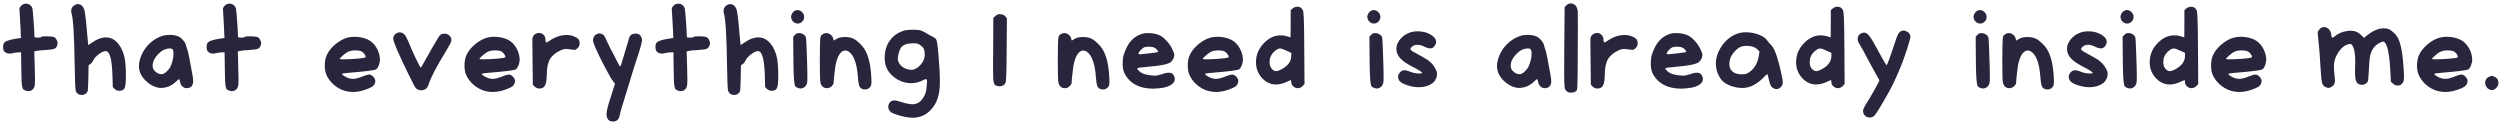 <svg width="671" height="33" viewBox="0 0 671 33" fill="none" xmlns="http://www.w3.org/2000/svg">
<path d="M5.688 1.52C6.051 1.157 6.488 0.976 7 0.976C7.384 0.976 7.725 1.093 8.024 1.328C8.344 1.541 8.568 1.851 8.696 2.256C8.76 2.491 8.867 3.6 9.016 5.584C9.165 7.547 9.24 8.912 9.24 9.68C9.24 9.872 9.283 9.989 9.368 10.032C9.475 10.075 9.72 10.096 10.104 10.096C10.68 10.096 11.011 10.032 11.096 9.904C11.139 9.797 11.576 9.744 12.408 9.744C13.475 9.744 14.179 9.819 14.52 9.968C14.84 10.117 15.085 10.405 15.256 10.832C15.405 11.131 15.48 11.376 15.48 11.568C15.48 11.717 15.448 11.899 15.384 12.112C15.235 12.603 14.957 12.933 14.552 13.104C14.168 13.253 13.4 13.36 12.248 13.424C10.947 13.488 10.104 13.573 9.72 13.68L9.208 13.808L9.336 18.32C9.379 20.325 9.4 21.403 9.4 21.552C9.4 22.491 9.325 23.12 9.176 23.44C8.856 24.123 8.333 24.464 7.608 24.464C7.331 24.464 7.043 24.4 6.744 24.272C6.509 24.165 6.339 24.069 6.232 23.984C6.125 23.877 6.029 23.611 5.944 23.184C5.859 22.736 5.805 22.213 5.784 21.616C5.763 21.019 5.741 20.037 5.72 18.672L5.656 14.032L4.696 14.064C4.12 14.107 3.608 14.192 3.16 14.32C3.053 14.363 2.883 14.384 2.648 14.384C1.923 14.384 1.4 14.16 1.08 13.712C0.909 13.435 0.824 13.061 0.824 12.592C0.824 12.187 0.888 11.867 1.016 11.632C1.315 11.099 2.36 10.693 4.152 10.416L5.624 10.192L5.496 7.376C5.411 5.371 5.336 4.005 5.272 3.28C5.229 2.768 5.208 2.491 5.208 2.448C5.208 2.149 5.368 1.84 5.688 1.52ZM19.776 1.552C20.139 1.253 20.512 1.104 20.896 1.104C21.665 1.104 22.23 1.573 22.593 2.512C22.742 2.939 22.902 3.963 23.073 5.584C23.243 7.184 23.382 8.677 23.488 10.064C23.595 11.429 23.659 12.112 23.68 12.112C23.723 12.112 24.075 11.877 24.736 11.408C26.038 10.491 27.275 10.032 28.448 10.032C29.537 10.032 30.486 10.437 31.297 11.248C32.129 12.037 32.779 13.2 33.248 14.736C33.611 15.931 33.792 17.787 33.792 20.304C33.792 21.883 33.697 22.949 33.505 23.504C33.291 24.08 32.8 24.368 32.032 24.368C31.52 24.368 31.094 24.197 30.753 23.856L30.273 23.376L30.177 20.144C30.049 15.984 29.473 13.84 28.448 13.712H28.352C27.862 13.712 27.254 13.989 26.529 14.544C25.803 15.077 25.28 15.664 24.96 16.304C24.768 16.731 24.512 17.04 24.192 17.232L23.776 17.52L23.712 21.008C23.67 22.715 23.627 23.749 23.584 24.112C23.563 24.453 23.446 24.731 23.233 24.944C22.891 25.307 22.465 25.488 21.953 25.488C21.184 25.488 20.651 25.147 20.352 24.464C20.203 24.059 20.096 21.605 20.032 17.104C19.926 9.573 19.648 5.061 19.201 3.568C19.137 3.333 19.105 3.109 19.105 2.896C19.105 2.341 19.328 1.893 19.776 1.552ZM46.507 13.68C46.401 13.339 46.305 13.147 46.219 13.104C46.134 13.04 45.899 13.008 45.515 13.008C44.406 13.029 43.371 13.552 42.411 14.576C41.451 15.579 40.971 16.592 40.971 17.616C40.971 18.128 41.11 18.555 41.387 18.896C42.006 19.579 42.657 19.92 43.339 19.92C43.382 19.92 43.425 19.92 43.467 19.92C43.51 19.899 43.553 19.888 43.595 19.888C43.979 19.803 44.385 19.547 44.811 19.12C45.259 18.693 45.601 18.224 45.835 17.712C46.326 16.56 46.571 15.44 46.571 14.352C46.571 14.032 46.55 13.808 46.507 13.68ZM43.531 9.648C44.107 9.456 44.769 9.36 45.515 9.36C46.497 9.36 47.329 9.52 48.011 9.84C48.459 10.075 48.865 10.427 49.227 10.896C49.611 11.344 49.846 11.771 49.931 12.176C50.017 12.581 50.134 12.965 50.283 13.328C50.518 13.947 50.987 16.272 51.691 20.304C51.798 20.944 51.851 21.424 51.851 21.744C51.851 23.024 51.254 23.664 50.059 23.664C49.654 23.664 49.281 23.504 48.939 23.184C48.619 22.864 48.417 22.469 48.331 22C48.246 21.573 48.171 21.328 48.107 21.264C48.022 21.2 47.777 21.371 47.371 21.776C46.155 22.992 44.758 23.6 43.179 23.6C42.902 23.6 42.614 23.568 42.315 23.504C41.142 23.248 40.043 22.608 39.019 21.584C37.867 20.432 37.291 19.141 37.291 17.712C37.291 16.581 37.643 15.355 38.347 14.032C38.881 13.029 39.606 12.133 40.523 11.344C41.462 10.555 42.465 9.989 43.531 9.648ZM60.313 1.52C60.676 1.157 61.113 0.976 61.625 0.976C62.009 0.976 62.35 1.093 62.649 1.328C62.969 1.541 63.193 1.851 63.321 2.256C63.385 2.491 63.492 3.6 63.641 5.584C63.79 7.547 63.865 8.912 63.865 9.68C63.865 9.872 63.908 9.989 63.993 10.032C64.1 10.075 64.345 10.096 64.729 10.096C65.305 10.096 65.636 10.032 65.721 9.904C65.764 9.797 66.201 9.744 67.033 9.744C68.1 9.744 68.804 9.819 69.145 9.968C69.465 10.117 69.71 10.405 69.881 10.832C70.03 11.131 70.105 11.376 70.105 11.568C70.105 11.717 70.073 11.899 70.009 12.112C69.86 12.603 69.582 12.933 69.177 13.104C68.793 13.253 68.025 13.36 66.873 13.424C65.572 13.488 64.729 13.573 64.345 13.68L63.833 13.808L63.961 18.32C64.004 20.325 64.025 21.403 64.025 21.552C64.025 22.491 63.95 23.12 63.801 23.44C63.481 24.123 62.958 24.464 62.233 24.464C61.956 24.464 61.668 24.4 61.369 24.272C61.134 24.165 60.964 24.069 60.857 23.984C60.75 23.877 60.654 23.611 60.569 23.184C60.484 22.736 60.43 22.213 60.409 21.616C60.388 21.019 60.366 20.037 60.345 18.672L60.281 14.032L59.321 14.064C58.745 14.107 58.233 14.192 57.785 14.32C57.678 14.363 57.508 14.384 57.273 14.384C56.548 14.384 56.025 14.16 55.705 13.712C55.534 13.435 55.449 13.061 55.449 12.592C55.449 12.187 55.513 11.867 55.641 11.632C55.94 11.099 56.985 10.693 58.777 10.416L60.249 10.192L60.121 7.376C60.036 5.371 59.961 4.005 59.897 3.28C59.854 2.768 59.833 2.491 59.833 2.448C59.833 2.149 59.993 1.84 60.313 1.52ZM97.054 13.808C96.67 13.616 96.126 13.52 95.422 13.52C94.654 13.52 94.004 13.637 93.47 13.872C93.108 14.021 92.638 14.352 92.062 14.864C91.486 15.355 91.198 15.675 91.198 15.824C91.198 15.888 91.529 15.92 92.19 15.92C93.172 15.92 94.345 15.867 95.71 15.76C97.076 15.653 97.854 15.536 98.046 15.408C98.11 15.387 98.142 15.323 98.142 15.216C98.142 15.024 98.025 14.779 97.79 14.48C97.556 14.16 97.31 13.936 97.054 13.808ZM93.278 10.096C93.812 9.947 94.441 9.872 95.166 9.872C96.51 9.872 97.737 10.139 98.846 10.672C99.678 11.099 100.372 11.749 100.926 12.624C101.481 13.477 101.822 14.437 101.95 15.504C101.95 15.547 101.95 15.611 101.95 15.696C101.972 15.781 101.982 15.845 101.982 15.888C101.982 16.443 101.876 16.987 101.662 17.52C101.47 18.053 101.236 18.416 100.958 18.608C100.596 18.864 98.046 19.184 93.31 19.568C92.308 19.653 91.806 19.749 91.806 19.856C91.806 19.984 92.03 20.187 92.478 20.464C92.926 20.741 93.364 20.933 93.79 21.04C94.174 21.125 94.484 21.168 94.718 21.168C95.401 21.168 96.286 20.944 97.374 20.496C98.142 20.176 98.708 20.016 99.07 20.016C99.433 20.016 99.774 20.176 100.094 20.496C100.521 20.923 100.734 21.328 100.734 21.712C100.734 21.968 100.67 22.235 100.542 22.512C100.436 22.768 100.286 22.971 100.094 23.12C99.924 23.269 99.604 23.451 99.134 23.664C97.577 24.347 96.126 24.688 94.782 24.688C94.014 24.688 93.225 24.571 92.414 24.336C91.326 23.995 90.334 23.419 89.438 22.608C88.542 21.776 87.902 20.859 87.518 19.856C87.284 19.195 87.166 18.459 87.166 17.648C87.166 16.475 87.358 15.493 87.742 14.704C88.19 13.723 88.948 12.784 90.014 11.888C91.081 10.992 92.169 10.395 93.278 10.096ZM105.543 10.352C105.543 9.904 105.713 9.52 106.055 9.2C106.417 8.859 106.823 8.688 107.271 8.688C107.783 8.688 108.209 8.88 108.551 9.264C108.892 9.627 109.265 10.309 109.671 11.312C110.076 12.357 110.695 13.765 111.527 15.536C112.38 17.285 112.849 18.16 112.935 18.16C112.999 18.16 113.361 17.552 114.023 16.336C114.428 15.568 115.068 14.437 115.943 12.944C116.839 11.451 117.361 10.565 117.511 10.288C117.809 9.755 118.076 9.413 118.311 9.264C118.545 9.115 118.908 9.04 119.399 9.04C119.868 9.04 120.273 9.211 120.615 9.552C120.977 9.893 121.159 10.299 121.159 10.768C121.159 10.875 121.137 11.013 121.095 11.184C121.009 11.461 120.583 12.24 119.815 13.52C117.191 17.808 115.612 20.827 115.079 22.576C114.737 23.685 114.055 24.24 113.031 24.24C112.753 24.24 112.455 24.176 112.135 24.048C111.836 23.92 111.559 23.653 111.303 23.248C111.068 22.821 110.46 21.605 109.479 19.6C106.855 14.224 105.543 11.141 105.543 10.352ZM134.554 13.808C134.17 13.616 133.626 13.52 132.922 13.52C132.154 13.52 131.504 13.637 130.97 13.872C130.608 14.021 130.138 14.352 129.562 14.864C128.986 15.355 128.698 15.675 128.698 15.824C128.698 15.888 129.029 15.92 129.69 15.92C130.672 15.92 131.845 15.867 133.21 15.76C134.576 15.653 135.354 15.536 135.546 15.408C135.61 15.387 135.642 15.323 135.642 15.216C135.642 15.024 135.525 14.779 135.29 14.48C135.056 14.16 134.81 13.936 134.554 13.808ZM130.778 10.096C131.312 9.947 131.941 9.872 132.666 9.872C134.01 9.872 135.237 10.139 136.346 10.672C137.178 11.099 137.872 11.749 138.426 12.624C138.981 13.477 139.322 14.437 139.45 15.504C139.45 15.547 139.45 15.611 139.45 15.696C139.472 15.781 139.482 15.845 139.482 15.888C139.482 16.443 139.376 16.987 139.162 17.52C138.97 18.053 138.736 18.416 138.458 18.608C138.096 18.864 135.546 19.184 130.81 19.568C129.808 19.653 129.306 19.749 129.306 19.856C129.306 19.984 129.53 20.187 129.978 20.464C130.426 20.741 130.864 20.933 131.29 21.04C131.674 21.125 131.984 21.168 132.218 21.168C132.901 21.168 133.786 20.944 134.874 20.496C135.642 20.176 136.208 20.016 136.57 20.016C136.933 20.016 137.274 20.176 137.594 20.496C138.021 20.923 138.234 21.328 138.234 21.712C138.234 21.968 138.17 22.235 138.042 22.512C137.936 22.768 137.786 22.971 137.594 23.12C137.424 23.269 137.104 23.451 136.634 23.664C135.077 24.347 133.626 24.688 132.282 24.688C131.514 24.688 130.725 24.571 129.914 24.336C128.826 23.995 127.834 23.419 126.938 22.608C126.042 21.776 125.402 20.859 125.018 19.856C124.784 19.195 124.666 18.459 124.666 17.648C124.666 16.475 124.858 15.493 125.242 14.704C125.69 13.723 126.448 12.784 127.514 11.888C128.581 10.992 129.669 10.395 130.778 10.096ZM143.427 9.328C143.811 9.008 144.227 8.848 144.675 8.848C145.144 8.848 145.549 9.019 145.891 9.36C146.232 9.68 146.403 10.096 146.403 10.608C146.403 11.12 146.499 11.376 146.691 11.376C146.797 11.376 147.021 11.259 147.363 11.024C148.941 9.936 150.509 9.392 152.067 9.392C152.728 9.392 153.379 9.509 154.019 9.744C154.595 9.979 155 10.235 155.235 10.512C155.469 10.789 155.587 11.163 155.587 11.632C155.587 12.144 155.395 12.581 155.011 12.944C154.691 13.243 154.403 13.392 154.147 13.392C154.061 13.392 153.464 13.317 152.355 13.168C152.227 13.147 152.045 13.136 151.811 13.136C151.469 13.136 151.032 13.253 150.499 13.488C149.112 14.128 148.141 14.939 147.587 15.92C147.032 16.901 146.755 18.309 146.755 20.144C146.733 21.488 146.573 22.427 146.275 22.96C145.997 23.493 145.496 23.76 144.771 23.76C144.28 23.76 143.864 23.589 143.523 23.248L143.011 22.736L142.947 17.072C142.904 12.891 142.883 10.736 142.883 10.608C142.883 10.096 143.064 9.669 143.427 9.328ZM160.576 9.008C160.597 9.008 160.629 9.008 160.672 9.008C160.736 8.987 160.778 8.976 160.8 8.976C161.354 8.976 161.802 9.168 162.144 9.552C162.293 9.744 162.581 10.331 163.008 11.312C163.456 12.293 163.733 12.869 163.84 13.04C163.989 13.253 164.458 14.149 165.248 15.728C165.952 17.115 166.346 17.808 166.432 17.808C166.56 17.808 166.656 17.648 166.72 17.328C166.762 17.157 167.082 16.101 167.68 14.16C168.277 12.219 168.597 11.152 168.64 10.96C168.81 9.979 169.141 9.392 169.632 9.2C169.973 9.072 170.304 9.008 170.624 9.008C171.37 9.008 171.882 9.349 172.16 10.032C172.266 10.288 172.32 10.533 172.32 10.768C172.32 11.365 171.786 13.253 170.72 16.432C170.08 18.373 169.589 19.941 169.248 21.136C168.906 22.309 168.448 23.803 167.872 25.616C166.954 28.496 166.453 30.224 166.368 30.8C166.218 31.76 165.802 32.336 165.12 32.528C164.906 32.592 164.704 32.624 164.512 32.624C163.829 32.624 163.338 32.357 163.04 31.824C162.869 31.525 162.784 31.163 162.784 30.736C162.784 29.861 163.189 28.219 164 25.808C164.704 23.696 165.056 22.597 165.056 22.512C165.056 22.427 164.906 22.213 164.608 21.872C164.202 21.445 163.264 19.803 161.792 16.944C160.341 14.064 159.488 12.176 159.232 11.28C159.189 11.067 159.168 10.907 159.168 10.8C159.168 10.373 159.296 9.989 159.552 9.648C159.829 9.307 160.17 9.093 160.576 9.008ZM180.782 1.52C181.144 1.157 181.582 0.976 182.094 0.976C182.478 0.976 182.819 1.093 183.118 1.328C183.438 1.541 183.662 1.851 183.79 2.256C183.854 2.491 183.96 3.6 184.11 5.584C184.259 7.547 184.334 8.912 184.334 9.68C184.334 9.872 184.376 9.989 184.462 10.032C184.568 10.075 184.814 10.096 185.198 10.096C185.774 10.096 186.104 10.032 186.19 9.904C186.232 9.797 186.67 9.744 187.502 9.744C188.568 9.744 189.272 9.819 189.614 9.968C189.934 10.117 190.179 10.405 190.35 10.832C190.499 11.131 190.574 11.376 190.574 11.568C190.574 11.717 190.542 11.899 190.478 12.112C190.328 12.603 190.051 12.933 189.646 13.104C189.262 13.253 188.494 13.36 187.342 13.424C186.04 13.488 185.198 13.573 184.814 13.68L184.302 13.808L184.43 18.32C184.472 20.325 184.494 21.403 184.494 21.552C184.494 22.491 184.419 23.12 184.27 23.44C183.95 24.123 183.427 24.464 182.702 24.464C182.424 24.464 182.136 24.4 181.838 24.272C181.603 24.165 181.432 24.069 181.326 23.984C181.219 23.877 181.123 23.611 181.038 23.184C180.952 22.736 180.899 22.213 180.878 21.616C180.856 21.019 180.835 20.037 180.814 18.672L180.75 14.032L179.79 14.064C179.214 14.107 178.702 14.192 178.254 14.32C178.147 14.363 177.976 14.384 177.742 14.384C177.016 14.384 176.494 14.16 176.174 13.712C176.003 13.435 175.918 13.061 175.918 12.592C175.918 12.187 175.982 11.867 176.11 11.632C176.408 11.099 177.454 10.693 179.246 10.416L180.718 10.192L180.59 7.376C180.504 5.371 180.43 4.005 180.366 3.28C180.323 2.768 180.302 2.491 180.302 2.448C180.302 2.149 180.462 1.84 180.782 1.52ZM194.87 1.552C195.233 1.253 195.606 1.104 195.99 1.104C196.758 1.104 197.324 1.573 197.686 2.512C197.836 2.939 197.996 3.963 198.166 5.584C198.337 7.184 198.476 8.677 198.582 10.064C198.689 11.429 198.753 12.112 198.774 12.112C198.817 12.112 199.169 11.877 199.83 11.408C201.132 10.491 202.369 10.032 203.542 10.032C204.63 10.032 205.58 10.437 206.39 11.248C207.222 12.037 207.873 13.2 208.342 14.736C208.705 15.931 208.886 17.787 208.886 20.304C208.886 21.883 208.79 22.949 208.598 23.504C208.385 24.08 207.894 24.368 207.126 24.368C206.614 24.368 206.188 24.197 205.846 23.856L205.366 23.376L205.27 20.144C205.142 15.984 204.566 13.84 203.542 13.712H203.446C202.956 13.712 202.348 13.989 201.622 14.544C200.897 15.077 200.374 15.664 200.054 16.304C199.862 16.731 199.606 17.04 199.286 17.232L198.87 17.52L198.806 21.008C198.764 22.715 198.721 23.749 198.678 24.112C198.657 24.453 198.54 24.731 198.326 24.944C197.985 25.307 197.558 25.488 197.046 25.488C196.278 25.488 195.745 25.147 195.446 24.464C195.297 24.059 195.19 21.605 195.126 17.104C195.02 9.573 194.742 5.061 194.294 3.568C194.23 3.333 194.198 3.109 194.198 2.896C194.198 2.341 194.422 1.893 194.87 1.552ZM214.081 8.912C214.166 8.891 214.294 8.88 214.465 8.88C214.87 8.88 215.244 8.987 215.585 9.2C215.926 9.392 216.161 9.659 216.289 10C216.374 10.192 216.46 11.653 216.545 14.384C216.652 17.093 216.705 19.227 216.705 20.784C216.705 21.445 216.694 21.829 216.673 21.936C216.566 22.747 216.214 23.291 215.617 23.568C215.318 23.696 215.084 23.76 214.913 23.76C214.785 23.76 214.593 23.728 214.337 23.664C213.846 23.515 213.537 23.312 213.409 23.056C213.153 22.565 213.004 20.667 212.961 17.36C212.961 16.763 212.95 15.728 212.929 14.256L212.897 9.872L213.281 9.424C213.537 9.125 213.804 8.955 214.081 8.912ZM213.313 2.896C213.569 2.768 213.814 2.704 214.049 2.704C214.518 2.704 214.934 2.896 215.297 3.28C215.66 3.643 215.841 4.069 215.841 4.56C215.841 4.901 215.756 5.2 215.585 5.456C215.222 6.032 214.732 6.32 214.113 6.32C213.708 6.32 213.334 6.181 212.993 5.904C212.652 5.627 212.438 5.243 212.353 4.752C212.353 4.731 212.342 4.699 212.321 4.656C212.321 4.592 212.321 4.549 212.321 4.528C212.321 4.208 212.417 3.899 212.609 3.6C212.801 3.28 213.036 3.045 213.313 2.896ZM220.998 9.072C221.254 8.944 221.521 8.88 221.798 8.88C222.182 8.88 222.545 9.008 222.886 9.264C223.228 9.499 223.462 9.819 223.59 10.224L223.782 10.896L224.582 10.416C225.116 10.096 225.852 9.936 226.79 9.936C227.708 9.936 228.465 10.085 229.062 10.384C229.553 10.619 230.076 11.003 230.63 11.536C231.206 12.069 231.665 12.603 232.006 13.136C233.158 14.949 233.788 17.765 233.894 21.584V22.224C233.894 22.736 233.745 23.152 233.446 23.472C233.084 23.835 232.657 24.016 232.166 24.016C231.377 24.016 230.854 23.675 230.598 22.992C230.47 22.629 230.364 21.915 230.278 20.848C230.022 17.115 229.19 14.779 227.782 13.84C227.484 13.648 227.185 13.552 226.886 13.552C226.332 13.552 225.83 13.861 225.382 14.48C224.956 15.077 224.614 15.931 224.358 17.04C224.252 17.531 224.124 18.416 223.974 19.696C223.825 20.976 223.75 21.84 223.75 22.288C223.75 22.501 223.569 22.789 223.206 23.152C222.844 23.493 222.428 23.664 221.958 23.664C221.084 23.664 220.508 23.205 220.23 22.288C220.102 21.84 220.038 19.899 220.038 16.464C220.038 12.368 220.113 10.139 220.262 9.776C220.39 9.499 220.636 9.264 220.998 9.072ZM246.952 12.08C246.653 11.867 246.397 11.739 246.184 11.696C245.97 11.632 245.565 11.6 244.968 11.6C243.389 11.643 242.333 12.048 241.8 12.816C241.586 13.115 241.394 13.584 241.224 14.224C241.053 14.843 240.968 15.365 240.968 15.792C240.968 15.835 240.968 15.899 240.968 15.984C240.989 16.048 241 16.091 241 16.112C241.128 16.752 241.48 17.317 242.056 17.808C242.653 18.299 243.346 18.597 244.135 18.704C244.242 18.725 244.402 18.736 244.616 18.736C245.426 18.736 246.226 18.309 247.016 17.456C247.805 16.603 248.2 15.707 248.2 14.768C248.2 14.469 248.189 14.245 248.168 14.096C248.104 13.541 248.008 13.157 247.88 12.944C247.752 12.731 247.442 12.443 246.952 12.08ZM242.92 8.144C243.389 8.037 244.072 7.984 244.968 7.984H245.48C246.269 8.005 246.792 8.059 247.048 8.144C247.325 8.208 247.762 8.411 248.36 8.752C249.149 9.243 249.8 9.605 250.312 9.84C250.802 10.075 251.122 10.32 251.272 10.576C251.485 10.896 251.698 12.389 251.912 15.056C252.146 17.701 252.264 20.037 252.264 22.064C252.264 23.728 252.082 25.115 251.72 26.224C251.378 27.355 250.802 28.379 249.992 29.296C248.648 30.832 246.973 31.6 244.968 31.6C243.709 31.6 242.248 31.312 240.584 30.736C239.858 30.501 239.378 30.299 239.144 30.128C238.909 29.957 238.706 29.691 238.536 29.328C238.45 29.136 238.408 28.912 238.408 28.656C238.408 28.165 238.578 27.749 238.92 27.408C239.176 27.109 239.549 26.96 240.04 26.96C240.488 26.96 241.138 27.109 241.992 27.408C242.76 27.685 243.57 27.867 244.424 27.952C244.488 27.952 244.562 27.952 244.648 27.952C244.754 27.973 244.829 27.984 244.872 27.984C246.066 27.984 247.005 27.451 247.688 26.384C248.05 25.872 248.296 25.392 248.424 24.944C248.573 24.475 248.68 23.803 248.744 22.928C248.786 22.331 248.808 21.968 248.808 21.84C248.808 21.435 248.712 21.232 248.52 21.232C248.349 21.232 248.05 21.349 247.624 21.584C246.642 22.075 245.629 22.32 244.584 22.32C242.792 22.32 241.181 21.723 239.752 20.528C238.322 19.333 237.565 17.861 237.48 16.112C237.48 16.048 237.469 15.952 237.448 15.824C237.448 15.696 237.448 15.6 237.448 15.536C237.448 13.68 237.928 12.101 238.888 10.8C239.869 9.477 241.213 8.592 242.92 8.144ZM267.211 4.272C267.552 3.952 267.872 3.792 268.171 3.792C268.342 3.792 268.491 3.803 268.619 3.824C269.195 3.888 269.6 4.08 269.835 4.4L270.251 4.88L270.187 13.264C270.166 18.789 270.07 21.765 269.899 22.192C269.622 22.832 269.088 23.152 268.299 23.152C268.043 23.152 267.851 23.131 267.723 23.088C267.403 22.981 267.19 22.907 267.083 22.864C266.998 22.8 266.891 22.608 266.763 22.288C266.656 21.947 266.592 21.477 266.571 20.88C266.55 20.283 266.539 19.365 266.539 18.128C266.539 17.787 266.539 17.093 266.539 16.048C266.56 15.003 266.571 14.128 266.571 13.424L266.603 4.784L267.211 4.272ZM284.873 9.072C285.129 8.944 285.396 8.88 285.673 8.88C286.057 8.88 286.42 9.008 286.761 9.264C287.103 9.499 287.337 9.819 287.465 10.224L287.657 10.896L288.457 10.416C288.991 10.096 289.727 9.936 290.665 9.936C291.583 9.936 292.34 10.085 292.937 10.384C293.428 10.619 293.951 11.003 294.505 11.536C295.081 12.069 295.54 12.603 295.881 13.136C297.033 14.949 297.663 17.765 297.769 21.584V22.224C297.769 22.736 297.62 23.152 297.321 23.472C296.959 23.835 296.532 24.016 296.041 24.016C295.252 24.016 294.729 23.675 294.473 22.992C294.345 22.629 294.239 21.915 294.153 20.848C293.897 17.115 293.065 14.779 291.657 13.84C291.359 13.648 291.06 13.552 290.761 13.552C290.207 13.552 289.705 13.861 289.257 14.48C288.831 15.077 288.489 15.931 288.233 17.04C288.127 17.531 287.999 18.416 287.849 19.696C287.7 20.976 287.625 21.84 287.625 22.288C287.625 22.501 287.444 22.789 287.081 23.152C286.719 23.493 286.303 23.664 285.833 23.664C284.959 23.664 284.383 23.205 284.105 22.288C283.977 21.84 283.913 19.899 283.913 16.464C283.913 12.368 283.988 10.139 284.137 9.776C284.265 9.499 284.511 9.264 284.873 9.072ZM310.091 12.944C309.707 12.667 309.099 12.528 308.267 12.528C307.755 12.528 307.349 12.592 307.051 12.72C306.773 12.848 306.453 13.115 306.091 13.52C305.749 13.904 305.579 14.181 305.579 14.352C305.579 14.501 305.739 14.576 306.059 14.576C306.485 14.555 307.371 14.459 308.715 14.288C310.059 14.117 310.752 14.011 310.795 13.968C310.816 13.947 310.827 13.915 310.827 13.872C310.827 13.637 310.581 13.328 310.091 12.944ZM306.635 9.04C307.019 8.933 307.488 8.88 308.043 8.88C309.173 8.88 310.144 9.04 310.955 9.36C311.616 9.595 312.267 10.053 312.907 10.736C313.568 11.397 314.112 12.144 314.539 12.976C314.965 13.829 315.179 14.405 315.179 14.704C315.179 15.387 314.88 16.027 314.283 16.624C313.643 17.2 311.648 17.627 308.299 17.904C307.019 18.011 306.187 18.096 305.803 18.16C305.419 18.224 305.227 18.32 305.227 18.448C305.227 18.555 305.419 18.779 305.803 19.12C306.464 19.76 307.648 20.144 309.355 20.272C309.525 20.293 309.749 20.304 310.027 20.304C310.475 20.304 311.008 20.197 311.627 19.984C312.501 19.664 313.195 19.504 313.707 19.504C314.475 19.504 314.976 19.888 315.211 20.656C315.275 20.848 315.307 21.029 315.307 21.2C315.307 21.925 314.848 22.523 313.931 22.992C313.035 23.44 311.765 23.696 310.123 23.76C310.037 23.76 309.92 23.771 309.771 23.792C309.621 23.792 309.515 23.792 309.451 23.792C307.637 23.792 306.069 23.44 304.747 22.736C303.445 22.011 302.464 20.987 301.803 19.664C301.483 19.024 301.323 18.171 301.323 17.104C301.323 16.037 301.429 15.195 301.643 14.576C302.176 12.976 302.837 11.749 303.627 10.896C304.416 10.021 305.419 9.403 306.635 9.04ZM328.679 13.808C328.295 13.616 327.751 13.52 327.047 13.52C326.279 13.52 325.629 13.637 325.095 13.872C324.733 14.021 324.263 14.352 323.687 14.864C323.111 15.355 322.823 15.675 322.823 15.824C322.823 15.888 323.154 15.92 323.815 15.92C324.797 15.92 325.97 15.867 327.335 15.76C328.701 15.653 329.479 15.536 329.671 15.408C329.735 15.387 329.767 15.323 329.767 15.216C329.767 15.024 329.65 14.779 329.415 14.48C329.181 14.16 328.935 13.936 328.679 13.808ZM324.903 10.096C325.437 9.947 326.066 9.872 326.791 9.872C328.135 9.872 329.362 10.139 330.471 10.672C331.303 11.099 331.997 11.749 332.551 12.624C333.106 13.477 333.447 14.437 333.575 15.504C333.575 15.547 333.575 15.611 333.575 15.696C333.597 15.781 333.607 15.845 333.607 15.888C333.607 16.443 333.501 16.987 333.287 17.52C333.095 18.053 332.861 18.416 332.583 18.608C332.221 18.864 329.671 19.184 324.935 19.568C323.933 19.653 323.431 19.749 323.431 19.856C323.431 19.984 323.655 20.187 324.103 20.464C324.551 20.741 324.989 20.933 325.415 21.04C325.799 21.125 326.109 21.168 326.343 21.168C327.026 21.168 327.911 20.944 328.999 20.496C329.767 20.176 330.333 20.016 330.695 20.016C331.058 20.016 331.399 20.176 331.719 20.496C332.146 20.923 332.359 21.328 332.359 21.712C332.359 21.968 332.295 22.235 332.167 22.512C332.061 22.768 331.911 22.971 331.719 23.12C331.549 23.269 331.229 23.451 330.759 23.664C329.202 24.347 327.751 24.688 326.407 24.688C325.639 24.688 324.85 24.571 324.039 24.336C322.951 23.995 321.959 23.419 321.063 22.608C320.167 21.776 319.527 20.859 319.143 19.856C318.909 19.195 318.791 18.459 318.791 17.648C318.791 16.475 318.983 15.493 319.367 14.704C319.815 13.723 320.573 12.784 321.639 11.888C322.706 10.992 323.794 10.395 324.903 10.096ZM345.328 13.616C344.474 13.211 343.877 13.008 343.536 13.008C343.13 13.008 342.618 13.285 342 13.84C341.168 14.608 340.752 15.557 340.752 16.688C340.752 17.605 341.05 18.299 341.648 18.768C341.925 18.981 342.213 19.088 342.512 19.088C342.874 19.088 343.333 18.939 343.888 18.64C345.68 17.701 346.576 16.485 346.576 14.992V14.192L345.328 13.616ZM346.96 2.256C347.322 1.957 347.749 1.808 348.24 1.808C348.56 1.808 348.826 1.872 349.04 2C349.296 2.149 349.509 2.395 349.68 2.736C349.808 2.992 349.893 3.707 349.936 4.88C350 6.053 350.042 8.741 350.064 12.944L350.128 22.576L349.584 23.12C349.221 23.483 348.805 23.664 348.336 23.664C347.888 23.664 347.482 23.504 347.12 23.184C346.757 22.864 346.576 22.501 346.576 22.096C346.576 21.755 346.554 21.563 346.512 21.52H346.48C346.33 21.52 345.978 21.659 345.424 21.936C344.378 22.427 343.397 22.672 342.48 22.672C341.05 22.672 339.802 22.096 338.736 20.944C337.648 19.749 337.104 18.341 337.104 16.72C337.104 14.587 337.936 12.752 339.6 11.216C340.858 10.064 342.224 9.488 343.696 9.488C344.336 9.488 344.922 9.573 345.456 9.744C346.032 9.936 346.341 10.032 346.384 10.032C346.405 10.032 346.416 8.816 346.416 6.384V2.736L346.96 2.256ZM368.737 8.912C368.823 8.891 368.951 8.88 369.121 8.88C369.527 8.88 369.9 8.987 370.241 9.2C370.583 9.392 370.817 9.659 370.945 10C371.031 10.192 371.116 11.653 371.201 14.384C371.308 17.093 371.361 19.227 371.361 20.784C371.361 21.445 371.351 21.829 371.329 21.936C371.223 22.747 370.871 23.291 370.273 23.568C369.975 23.696 369.74 23.76 369.569 23.76C369.441 23.76 369.249 23.728 368.993 23.664C368.503 23.515 368.193 23.312 368.065 23.056C367.809 22.565 367.66 20.667 367.617 17.36C367.617 16.763 367.607 15.728 367.585 14.256L367.553 9.872L367.937 9.424C368.193 9.125 368.46 8.955 368.737 8.912ZM367.969 2.896C368.225 2.768 368.471 2.704 368.705 2.704C369.175 2.704 369.591 2.896 369.953 3.28C370.316 3.643 370.497 4.069 370.497 4.56C370.497 4.901 370.412 5.2 370.241 5.456C369.879 6.032 369.388 6.32 368.769 6.32C368.364 6.32 367.991 6.181 367.649 5.904C367.308 5.627 367.095 5.243 367.009 4.752C367.009 4.731 366.999 4.699 366.977 4.656C366.977 4.592 366.977 4.549 366.977 4.528C366.977 4.208 367.073 3.899 367.265 3.6C367.457 3.28 367.692 3.045 367.969 2.896ZM379.335 8.496C379.719 8.432 380.113 8.4 380.519 8.4C381.799 8.4 382.94 8.688 383.943 9.264C384.945 9.84 385.447 10.501 385.447 11.248C385.447 11.44 385.415 11.611 385.351 11.76C385.031 12.571 384.551 12.976 383.911 12.976C383.441 12.976 382.908 12.827 382.311 12.528C381.628 12.187 380.999 12.016 380.423 12.016C379.804 12.016 379.292 12.219 378.887 12.624C378.673 12.837 378.567 13.008 378.567 13.136C378.567 13.307 378.727 13.509 379.047 13.744C379.388 13.957 380.007 14.299 380.903 14.768C382.375 15.536 383.367 16.165 383.879 16.656C384.369 17.083 384.796 17.616 385.159 18.256C385.521 18.875 385.703 19.397 385.703 19.824C385.703 20.315 385.575 20.805 385.319 21.296C385.063 21.787 384.743 22.16 384.359 22.416C383.377 23.077 382.183 23.408 380.775 23.408C379.452 23.408 378.087 23.099 376.679 22.48C376.017 22.16 375.601 21.797 375.431 21.392C375.303 21.093 375.239 20.827 375.239 20.592C375.239 20.165 375.441 19.749 375.847 19.344C376.124 19.024 376.497 18.864 376.967 18.864C377.415 18.864 377.959 19.003 378.599 19.28C379.303 19.579 380.113 19.728 381.031 19.728C381.457 19.728 381.671 19.675 381.671 19.568C381.671 19.312 380.753 18.725 378.919 17.808C377.489 17.061 376.444 16.325 375.783 15.6C375.121 14.853 374.791 14.032 374.791 13.136C374.791 12.069 375.228 11.088 376.103 10.192C376.999 9.275 378.076 8.709 379.335 8.496ZM411.007 13.68C410.901 13.339 410.805 13.147 410.719 13.104C410.634 13.04 410.399 13.008 410.015 13.008C408.906 13.029 407.871 13.552 406.911 14.576C405.951 15.579 405.471 16.592 405.471 17.616C405.471 18.128 405.61 18.555 405.887 18.896C406.506 19.579 407.157 19.92 407.839 19.92C407.882 19.92 407.925 19.92 407.967 19.92C408.01 19.899 408.053 19.888 408.095 19.888C408.479 19.803 408.885 19.547 409.311 19.12C409.759 18.693 410.101 18.224 410.335 17.712C410.826 16.56 411.071 15.44 411.071 14.352C411.071 14.032 411.05 13.808 411.007 13.68ZM408.031 9.648C408.607 9.456 409.269 9.36 410.015 9.36C410.997 9.36 411.829 9.52 412.511 9.84C412.959 10.075 413.365 10.427 413.727 10.896C414.111 11.344 414.346 11.771 414.431 12.176C414.517 12.581 414.634 12.965 414.783 13.328C415.018 13.947 415.487 16.272 416.191 20.304C416.298 20.944 416.351 21.424 416.351 21.744C416.351 23.024 415.754 23.664 414.559 23.664C414.154 23.664 413.781 23.504 413.439 23.184C413.119 22.864 412.917 22.469 412.831 22C412.746 21.573 412.671 21.328 412.607 21.264C412.522 21.2 412.277 21.371 411.871 21.776C410.655 22.992 409.258 23.6 407.679 23.6C407.402 23.6 407.114 23.568 406.815 23.504C405.642 23.248 404.543 22.608 403.519 21.584C402.367 20.432 401.791 19.141 401.791 17.712C401.791 16.581 402.143 15.355 402.847 14.032C403.381 13.029 404.106 12.133 405.023 11.344C405.962 10.555 406.965 9.989 408.031 9.648ZM420.429 1.424C420.77 1.083 421.176 0.912 421.645 0.912C422.093 0.912 422.488 1.083 422.829 1.424C423.17 1.765 423.384 2.32 423.469 3.088C423.49 3.301 423.501 4.581 423.501 6.928C423.501 17.893 423.426 23.6 423.277 24.048C423.192 24.304 423 24.507 422.701 24.656C422.402 24.805 422.072 24.88 421.709 24.88C421.282 24.88 420.941 24.795 420.685 24.624C420.301 24.368 420.056 23.995 419.949 23.504C419.864 22.992 419.821 21.627 419.821 19.408C419.821 16.827 419.832 14.533 419.853 12.528L419.949 1.904L420.429 1.424ZM427.396 9.328C427.78 9.008 428.196 8.848 428.644 8.848C429.113 8.848 429.518 9.019 429.86 9.36C430.201 9.68 430.372 10.096 430.372 10.608C430.372 11.12 430.468 11.376 430.66 11.376C430.766 11.376 430.99 11.259 431.332 11.024C432.91 9.936 434.478 9.392 436.036 9.392C436.697 9.392 437.348 9.509 437.988 9.744C438.564 9.979 438.969 10.235 439.204 10.512C439.438 10.789 439.556 11.163 439.556 11.632C439.556 12.144 439.364 12.581 438.98 12.944C438.66 13.243 438.372 13.392 438.116 13.392C438.03 13.392 437.433 13.317 436.324 13.168C436.196 13.147 436.014 13.136 435.78 13.136C435.438 13.136 435.001 13.253 434.468 13.488C433.081 14.128 432.11 14.939 431.556 15.92C431.001 16.901 430.724 18.309 430.724 20.144C430.702 21.488 430.542 22.427 430.244 22.96C429.966 23.493 429.465 23.76 428.74 23.76C428.249 23.76 427.833 23.589 427.492 23.248L426.98 22.736L426.916 17.072C426.873 12.891 426.852 10.736 426.852 10.608C426.852 10.096 427.033 9.669 427.396 9.328ZM451.841 12.944C451.457 12.667 450.849 12.528 450.017 12.528C449.505 12.528 449.099 12.592 448.801 12.72C448.523 12.848 448.203 13.115 447.841 13.52C447.499 13.904 447.329 14.181 447.329 14.352C447.329 14.501 447.489 14.576 447.809 14.576C448.235 14.555 449.121 14.459 450.465 14.288C451.809 14.117 452.502 14.011 452.545 13.968C452.566 13.947 452.577 13.915 452.577 13.872C452.577 13.637 452.331 13.328 451.841 12.944ZM448.385 9.04C448.769 8.933 449.238 8.88 449.793 8.88C450.923 8.88 451.894 9.04 452.705 9.36C453.366 9.595 454.017 10.053 454.657 10.736C455.318 11.397 455.862 12.144 456.289 12.976C456.715 13.829 456.929 14.405 456.929 14.704C456.929 15.387 456.63 16.027 456.033 16.624C455.393 17.2 453.398 17.627 450.049 17.904C448.769 18.011 447.937 18.096 447.553 18.16C447.169 18.224 446.977 18.32 446.977 18.448C446.977 18.555 447.169 18.779 447.553 19.12C448.214 19.76 449.398 20.144 451.105 20.272C451.275 20.293 451.499 20.304 451.777 20.304C452.225 20.304 452.758 20.197 453.377 19.984C454.251 19.664 454.945 19.504 455.457 19.504C456.225 19.504 456.726 19.888 456.961 20.656C457.025 20.848 457.057 21.029 457.057 21.2C457.057 21.925 456.598 22.523 455.681 22.992C454.785 23.44 453.515 23.696 451.873 23.76C451.787 23.76 451.67 23.771 451.521 23.792C451.371 23.792 451.265 23.792 451.201 23.792C449.387 23.792 447.819 23.44 446.497 22.736C445.195 22.011 444.214 20.987 443.553 19.664C443.233 19.024 443.073 18.171 443.073 17.104C443.073 16.037 443.179 15.195 443.393 14.576C443.926 12.976 444.587 11.749 445.377 10.896C446.166 10.021 447.169 9.403 448.385 9.04ZM471.645 13.232C471.027 12.613 470.067 12.304 468.765 12.304C468.125 12.304 467.56 12.411 467.069 12.624C466.6 12.837 466.088 13.253 465.533 13.872C464.979 14.491 464.616 15.056 464.445 15.568C464.253 16.123 464.157 16.645 464.157 17.136C464.157 18.267 464.605 19.067 465.501 19.536C466.035 19.813 466.728 19.952 467.581 19.952C468.157 19.952 468.595 19.877 468.893 19.728C470.621 18.853 471.677 17.285 472.061 15.024L472.253 13.808L471.645 13.232ZM466.781 8.88C467.293 8.731 467.891 8.656 468.573 8.656C469.725 8.656 470.856 8.859 471.965 9.264C473.075 9.669 473.843 10.181 474.269 10.8C474.568 11.227 474.952 11.675 475.421 12.144C475.933 12.677 476.403 13.595 476.829 14.896C477.235 16.133 477.608 17.509 477.949 19.024C478.312 20.539 478.493 21.563 478.493 22.096C478.493 22.629 478.333 23.045 478.013 23.344C477.608 23.728 477.224 23.92 476.861 23.92C476.712 23.92 476.52 23.888 476.285 23.824C475.88 23.675 475.56 23.419 475.325 23.056C475.112 22.693 474.92 22.107 474.749 21.296C474.536 20.336 474.419 19.856 474.397 19.856C474.312 19.856 473.864 20.261 473.053 21.072C471.453 22.629 469.789 23.472 468.061 23.6H467.613C466.568 23.6 465.544 23.419 464.541 23.056C463.56 22.693 462.781 22.213 462.205 21.616C461.907 21.317 461.608 20.869 461.309 20.272C461.011 19.653 460.808 19.088 460.701 18.576C460.595 18.043 460.541 17.563 460.541 17.136C460.541 15.365 461.139 13.669 462.333 12.048C463.549 10.427 465.032 9.371 466.781 8.88ZM490.297 13.616C489.443 13.211 488.846 13.008 488.505 13.008C488.099 13.008 487.587 13.285 486.969 13.84C486.137 14.608 485.721 15.557 485.721 16.688C485.721 17.605 486.019 18.299 486.617 18.768C486.894 18.981 487.182 19.088 487.481 19.088C487.843 19.088 488.302 18.939 488.857 18.64C490.649 17.701 491.545 16.485 491.545 14.992V14.192L490.297 13.616ZM491.929 2.256C492.291 1.957 492.718 1.808 493.209 1.808C493.529 1.808 493.795 1.872 494.009 2C494.265 2.149 494.478 2.395 494.649 2.736C494.777 2.992 494.862 3.707 494.905 4.88C494.969 6.053 495.011 8.741 495.033 12.944L495.097 22.576L494.553 23.12C494.19 23.483 493.774 23.664 493.305 23.664C492.857 23.664 492.451 23.504 492.089 23.184C491.726 22.864 491.545 22.501 491.545 22.096C491.545 21.755 491.523 21.563 491.481 21.52H491.449C491.299 21.52 490.947 21.659 490.393 21.936C489.347 22.427 488.366 22.672 487.449 22.672C486.019 22.672 484.771 22.096 483.705 20.944C482.617 19.749 482.073 18.341 482.073 16.72C482.073 14.587 482.905 12.752 484.569 11.216C485.827 10.064 487.193 9.488 488.665 9.488C489.305 9.488 489.891 9.573 490.425 9.744C491.001 9.936 491.31 10.032 491.353 10.032C491.374 10.032 491.385 8.816 491.385 6.384V2.736L491.929 2.256ZM510.509 8.272C510.723 8.208 510.883 8.176 510.989 8.176C511.075 8.176 511.32 8.261 511.725 8.432C512.152 8.603 512.451 8.891 512.621 9.296C512.707 9.467 512.749 9.659 512.749 9.872C512.749 10.192 512.493 11.163 511.981 12.784C511.043 15.792 509.859 18.811 508.429 21.84C507.768 23.291 506.755 25.168 505.389 27.472C504.024 29.797 503.192 31.045 502.893 31.216C502.552 31.429 502.2 31.536 501.837 31.536C501.347 31.536 500.92 31.365 500.557 31.024C500.216 30.704 500.045 30.277 500.045 29.744C500.045 29.36 500.387 28.635 501.069 27.568C501.603 26.736 502.296 25.563 503.149 24.048C504.003 22.512 504.429 21.691 504.429 21.584C504.429 21.52 504.195 21.093 503.725 20.304C503.512 19.963 502.755 18.576 501.453 16.144C500.173 13.691 499.395 12.272 499.117 11.888C498.776 11.397 498.605 10.907 498.605 10.416C498.605 9.712 498.947 9.211 499.629 8.912C499.885 8.805 500.109 8.752 500.301 8.752C500.749 8.752 501.187 9.008 501.613 9.52C502.04 10.011 502.584 10.864 503.245 12.08C504.675 14.725 505.645 16.453 506.157 17.264C506.264 17.413 506.328 17.488 506.349 17.488C506.435 17.488 506.648 17.029 506.989 16.112C507.48 14.768 507.971 13.339 508.461 11.824C508.888 10.459 509.229 9.552 509.485 9.104C509.763 8.656 510.104 8.379 510.509 8.272ZM531.456 8.912C531.541 8.891 531.669 8.88 531.84 8.88C532.245 8.88 532.619 8.987 532.96 9.2C533.301 9.392 533.536 9.659 533.664 10C533.749 10.192 533.835 11.653 533.92 14.384C534.027 17.093 534.08 19.227 534.08 20.784C534.08 21.445 534.069 21.829 534.048 21.936C533.941 22.747 533.589 23.291 532.992 23.568C532.693 23.696 532.459 23.76 532.288 23.76C532.16 23.76 531.968 23.728 531.712 23.664C531.221 23.515 530.912 23.312 530.784 23.056C530.528 22.565 530.379 20.667 530.336 17.36C530.336 16.763 530.325 15.728 530.304 14.256L530.272 9.872L530.656 9.424C530.912 9.125 531.179 8.955 531.456 8.912ZM530.688 2.896C530.944 2.768 531.189 2.704 531.424 2.704C531.893 2.704 532.309 2.896 532.672 3.28C533.035 3.643 533.216 4.069 533.216 4.56C533.216 4.901 533.131 5.2 532.96 5.456C532.597 6.032 532.107 6.32 531.488 6.32C531.083 6.32 530.709 6.181 530.368 5.904C530.027 5.627 529.813 5.243 529.728 4.752C529.728 4.731 529.717 4.699 529.696 4.656C529.696 4.592 529.696 4.549 529.696 4.528C529.696 4.208 529.792 3.899 529.984 3.6C530.176 3.28 530.411 3.045 530.688 2.896ZM538.373 9.072C538.629 8.944 538.896 8.88 539.173 8.88C539.557 8.88 539.92 9.008 540.261 9.264C540.603 9.499 540.837 9.819 540.965 10.224L541.157 10.896L541.957 10.416C542.491 10.096 543.227 9.936 544.165 9.936C545.083 9.936 545.84 10.085 546.437 10.384C546.928 10.619 547.451 11.003 548.005 11.536C548.581 12.069 549.04 12.603 549.381 13.136C550.533 14.949 551.163 17.765 551.269 21.584V22.224C551.269 22.736 551.12 23.152 550.821 23.472C550.459 23.835 550.032 24.016 549.541 24.016C548.752 24.016 548.229 23.675 547.973 22.992C547.845 22.629 547.739 21.915 547.653 20.848C547.397 17.115 546.565 14.779 545.157 13.84C544.859 13.648 544.56 13.552 544.261 13.552C543.707 13.552 543.205 13.861 542.757 14.48C542.331 15.077 541.989 15.931 541.733 17.04C541.627 17.531 541.499 18.416 541.349 19.696C541.2 20.976 541.125 21.84 541.125 22.288C541.125 22.501 540.944 22.789 540.581 23.152C540.219 23.493 539.803 23.664 539.333 23.664C538.459 23.664 537.883 23.205 537.605 22.288C537.477 21.84 537.413 19.899 537.413 16.464C537.413 12.368 537.488 10.139 537.637 9.776C537.765 9.499 538.011 9.264 538.373 9.072ZM559.335 8.496C559.719 8.432 560.113 8.4 560.519 8.4C561.799 8.4 562.94 8.688 563.943 9.264C564.945 9.84 565.447 10.501 565.447 11.248C565.447 11.44 565.415 11.611 565.351 11.76C565.031 12.571 564.551 12.976 563.911 12.976C563.441 12.976 562.908 12.827 562.311 12.528C561.628 12.187 560.999 12.016 560.423 12.016C559.804 12.016 559.292 12.219 558.887 12.624C558.673 12.837 558.567 13.008 558.567 13.136C558.567 13.307 558.727 13.509 559.047 13.744C559.388 13.957 560.007 14.299 560.903 14.768C562.375 15.536 563.367 16.165 563.879 16.656C564.369 17.083 564.796 17.616 565.159 18.256C565.521 18.875 565.703 19.397 565.703 19.824C565.703 20.315 565.575 20.805 565.319 21.296C565.063 21.787 564.743 22.16 564.359 22.416C563.377 23.077 562.183 23.408 560.775 23.408C559.452 23.408 558.087 23.099 556.679 22.48C556.017 22.16 555.601 21.797 555.431 21.392C555.303 21.093 555.239 20.827 555.239 20.592C555.239 20.165 555.441 19.749 555.847 19.344C556.124 19.024 556.497 18.864 556.967 18.864C557.415 18.864 557.959 19.003 558.599 19.28C559.303 19.579 560.113 19.728 561.031 19.728C561.457 19.728 561.671 19.675 561.671 19.568C561.671 19.312 560.753 18.725 558.919 17.808C557.489 17.061 556.444 16.325 555.783 15.6C555.121 14.853 554.791 14.032 554.791 13.136C554.791 12.069 555.228 11.088 556.103 10.192C556.999 9.275 558.076 8.709 559.335 8.496ZM570.894 8.912C570.979 8.891 571.107 8.88 571.278 8.88C571.683 8.88 572.056 8.987 572.398 9.2C572.739 9.392 572.974 9.659 573.102 10C573.187 10.192 573.272 11.653 573.358 14.384C573.464 17.093 573.518 19.227 573.518 20.784C573.518 21.445 573.507 21.829 573.486 21.936C573.379 22.747 573.027 23.291 572.43 23.568C572.131 23.696 571.896 23.76 571.726 23.76C571.598 23.76 571.406 23.728 571.15 23.664C570.659 23.515 570.35 23.312 570.222 23.056C569.966 22.565 569.816 20.667 569.774 17.36C569.774 16.763 569.763 15.728 569.742 14.256L569.71 9.872L570.094 9.424C570.35 9.125 570.616 8.955 570.894 8.912ZM570.126 2.896C570.382 2.768 570.627 2.704 570.862 2.704C571.331 2.704 571.747 2.896 572.11 3.28C572.472 3.643 572.654 4.069 572.654 4.56C572.654 4.901 572.568 5.2 572.398 5.456C572.035 6.032 571.544 6.32 570.926 6.32C570.52 6.32 570.147 6.181 569.806 5.904C569.464 5.627 569.251 5.243 569.166 4.752C569.166 4.731 569.155 4.699 569.134 4.656C569.134 4.592 569.134 4.549 569.134 4.528C569.134 4.208 569.23 3.899 569.422 3.6C569.614 3.28 569.848 3.045 570.126 2.896ZM585.203 13.616C584.349 13.211 583.752 13.008 583.411 13.008C583.005 13.008 582.493 13.285 581.875 13.84C581.043 14.608 580.627 15.557 580.627 16.688C580.627 17.605 580.925 18.299 581.523 18.768C581.8 18.981 582.088 19.088 582.387 19.088C582.749 19.088 583.208 18.939 583.763 18.64C585.555 17.701 586.451 16.485 586.451 14.992V14.192L585.203 13.616ZM586.835 2.256C587.197 1.957 587.624 1.808 588.115 1.808C588.435 1.808 588.701 1.872 588.915 2C589.171 2.149 589.384 2.395 589.555 2.736C589.683 2.992 589.768 3.707 589.811 4.88C589.875 6.053 589.917 8.741 589.939 12.944L590.003 22.576L589.459 23.12C589.096 23.483 588.68 23.664 588.211 23.664C587.763 23.664 587.357 23.504 586.995 23.184C586.632 22.864 586.451 22.501 586.451 22.096C586.451 21.755 586.429 21.563 586.387 21.52H586.355C586.205 21.52 585.853 21.659 585.299 21.936C584.253 22.427 583.272 22.672 582.355 22.672C580.925 22.672 579.677 22.096 578.611 20.944C577.523 19.749 576.979 18.341 576.979 16.72C576.979 14.587 577.811 12.752 579.475 11.216C580.733 10.064 582.099 9.488 583.571 9.488C584.211 9.488 584.797 9.573 585.331 9.744C585.907 9.936 586.216 10.032 586.259 10.032C586.28 10.032 586.291 8.816 586.291 6.384V2.736L586.835 2.256ZM603.336 13.808C602.952 13.616 602.408 13.52 601.704 13.52C600.936 13.52 600.285 13.637 599.752 13.872C599.389 14.021 598.92 14.352 598.344 14.864C597.768 15.355 597.48 15.675 597.48 15.824C597.48 15.888 597.81 15.92 598.472 15.92C599.453 15.92 600.626 15.867 601.992 15.76C603.357 15.653 604.136 15.536 604.328 15.408C604.392 15.387 604.424 15.323 604.424 15.216C604.424 15.024 604.306 14.779 604.072 14.48C603.837 14.16 603.592 13.936 603.336 13.808ZM599.56 10.096C600.093 9.947 600.722 9.872 601.448 9.872C602.792 9.872 604.018 10.139 605.128 10.672C605.96 11.099 606.653 11.749 607.208 12.624C607.762 13.477 608.104 14.437 608.232 15.504C608.232 15.547 608.232 15.611 608.232 15.696C608.253 15.781 608.264 15.845 608.264 15.888C608.264 16.443 608.157 16.987 607.944 17.52C607.752 18.053 607.517 18.416 607.24 18.608C606.877 18.864 604.328 19.184 599.592 19.568C598.589 19.653 598.088 19.749 598.088 19.856C598.088 19.984 598.312 20.187 598.76 20.464C599.208 20.741 599.645 20.933 600.072 21.04C600.456 21.125 600.765 21.168 601 21.168C601.682 21.168 602.568 20.944 603.656 20.496C604.424 20.176 604.989 20.016 605.352 20.016C605.714 20.016 606.056 20.176 606.376 20.496C606.802 20.923 607.016 21.328 607.016 21.712C607.016 21.968 606.952 22.235 606.824 22.512C606.717 22.768 606.568 22.971 606.376 23.12C606.205 23.269 605.885 23.451 605.416 23.664C603.858 24.347 602.408 24.688 601.064 24.688C600.296 24.688 599.506 24.571 598.696 24.336C597.608 23.995 596.616 23.419 595.72 22.608C594.824 21.776 594.184 20.859 593.799 19.856C593.565 19.195 593.448 18.459 593.448 17.648C593.448 16.475 593.64 15.493 594.024 14.704C594.472 13.723 595.229 12.784 596.296 11.888C597.362 10.992 598.45 10.395 599.56 10.096ZM623.32 7.344C623.618 7.301 623.789 7.269 623.832 7.248C623.938 7.248 624.184 7.323 624.568 7.472C624.866 7.6 625.133 7.856 625.368 8.24C625.602 8.624 625.72 8.997 625.72 9.36C625.72 9.637 625.773 9.851 625.88 10C625.965 10.107 626.04 10.149 626.104 10.128C626.168 10.107 626.317 10 626.552 9.808C627.512 8.997 628.685 8.496 630.072 8.304C630.498 8.261 630.797 8.24 630.968 8.24C632.056 8.24 632.984 8.635 633.752 9.424L634.488 10.16L635.416 9.424C636.93 8.208 638.402 7.6 639.832 7.6C640.322 7.6 640.76 7.675 641.144 7.824C641.57 7.995 642.029 8.325 642.52 8.816C643.032 9.285 643.416 9.787 643.672 10.32C644.44 11.877 644.941 14.779 645.176 19.024C645.218 20.091 645.24 20.677 645.24 20.784C645.24 21.339 645.165 21.755 645.016 22.032C644.696 22.651 644.205 22.96 643.544 22.96C643.074 22.96 642.658 22.789 642.296 22.448L641.72 21.968L641.56 18.992C641.325 14.555 640.792 11.984 639.96 11.28C639.832 11.195 639.725 11.152 639.64 11.152C639.469 11.152 639.16 11.269 638.712 11.504C637.602 12.037 636.813 12.944 636.344 14.224C636.088 14.885 635.917 16.261 635.832 18.352C635.725 20.464 635.618 21.637 635.512 21.872C635.17 22.469 634.626 22.768 633.88 22.768C633.474 22.768 633.112 22.64 632.792 22.384C632.322 22 632.088 21.061 632.088 19.568C632.088 18.885 632.098 18.32 632.12 17.872C632.12 17.723 632.12 17.52 632.12 17.264C632.141 16.987 632.152 16.784 632.152 16.656C632.152 14.565 631.917 13.115 631.448 12.304C631.256 11.963 631.064 11.792 630.872 11.792C630.85 11.792 630.712 11.813 630.456 11.856C629.09 12.112 627.938 13.211 627 15.152C626.616 15.963 626.424 16.816 626.424 17.712C626.424 18.48 626.488 19.419 626.616 20.528C626.68 20.976 626.712 21.349 626.712 21.648C626.712 22.459 626.36 23.035 625.656 23.376C625.357 23.525 625.122 23.6 624.952 23.6C624.824 23.6 624.621 23.547 624.344 23.44C623.81 23.248 623.458 22.885 623.288 22.352C623.117 21.797 622.978 20.613 622.872 18.8C622.722 15.707 622.466 12.517 622.104 9.232C622.104 9.189 622.093 9.125 622.072 9.04C622.072 8.955 622.072 8.901 622.072 8.88C622.072 8.581 622.2 8.272 622.456 7.952C622.776 7.589 623.064 7.387 623.32 7.344ZM658.617 13.808C658.233 13.616 657.689 13.52 656.985 13.52C656.217 13.52 655.566 13.637 655.033 13.872C654.67 14.021 654.201 14.352 653.625 14.864C653.049 15.355 652.761 15.675 652.761 15.824C652.761 15.888 653.091 15.92 653.753 15.92C654.734 15.92 655.907 15.867 657.273 15.76C658.638 15.653 659.417 15.536 659.609 15.408C659.673 15.387 659.705 15.323 659.705 15.216C659.705 15.024 659.587 14.779 659.353 14.48C659.118 14.16 658.873 13.936 658.617 13.808ZM654.841 10.096C655.374 9.947 656.003 9.872 656.729 9.872C658.073 9.872 659.299 10.139 660.409 10.672C661.241 11.099 661.934 11.749 662.489 12.624C663.043 13.477 663.385 14.437 663.513 15.504C663.513 15.547 663.513 15.611 663.513 15.696C663.534 15.781 663.545 15.845 663.545 15.888C663.545 16.443 663.438 16.987 663.225 17.52C663.033 18.053 662.798 18.416 662.521 18.608C662.158 18.864 659.609 19.184 654.873 19.568C653.87 19.653 653.369 19.749 653.369 19.856C653.369 19.984 653.593 20.187 654.041 20.464C654.489 20.741 654.926 20.933 655.353 21.04C655.737 21.125 656.046 21.168 656.281 21.168C656.963 21.168 657.849 20.944 658.937 20.496C659.705 20.176 660.27 20.016 660.633 20.016C660.995 20.016 661.337 20.176 661.657 20.496C662.083 20.923 662.297 21.328 662.297 21.712C662.297 21.968 662.233 22.235 662.105 22.512C661.998 22.768 661.849 22.971 661.657 23.12C661.486 23.269 661.166 23.451 660.697 23.664C659.139 24.347 657.689 24.688 656.345 24.688C655.577 24.688 654.787 24.571 653.977 24.336C652.889 23.995 651.897 23.419 651.001 22.608C650.105 21.776 649.465 20.859 649.081 19.856C648.846 19.195 648.729 18.459 648.729 17.648C648.729 16.475 648.921 15.493 649.305 14.704C649.753 13.723 650.51 12.784 651.577 11.888C652.643 10.992 653.731 10.395 654.841 10.096ZM668.161 20.56C668.545 20.411 668.769 20.336 668.833 20.336L669.441 20.56C670.209 20.88 670.593 21.456 670.593 22.288C670.593 22.736 670.401 23.163 670.017 23.568C669.655 23.973 669.271 24.176 668.865 24.176C668.481 24.176 668.119 24.048 667.777 23.792C667.457 23.515 667.233 23.173 667.105 22.768C667.041 22.576 667.009 22.395 667.009 22.224C667.009 21.84 667.116 21.499 667.329 21.2C667.543 20.88 667.82 20.667 668.161 20.56Z" fill="#27263C"/>
</svg>
